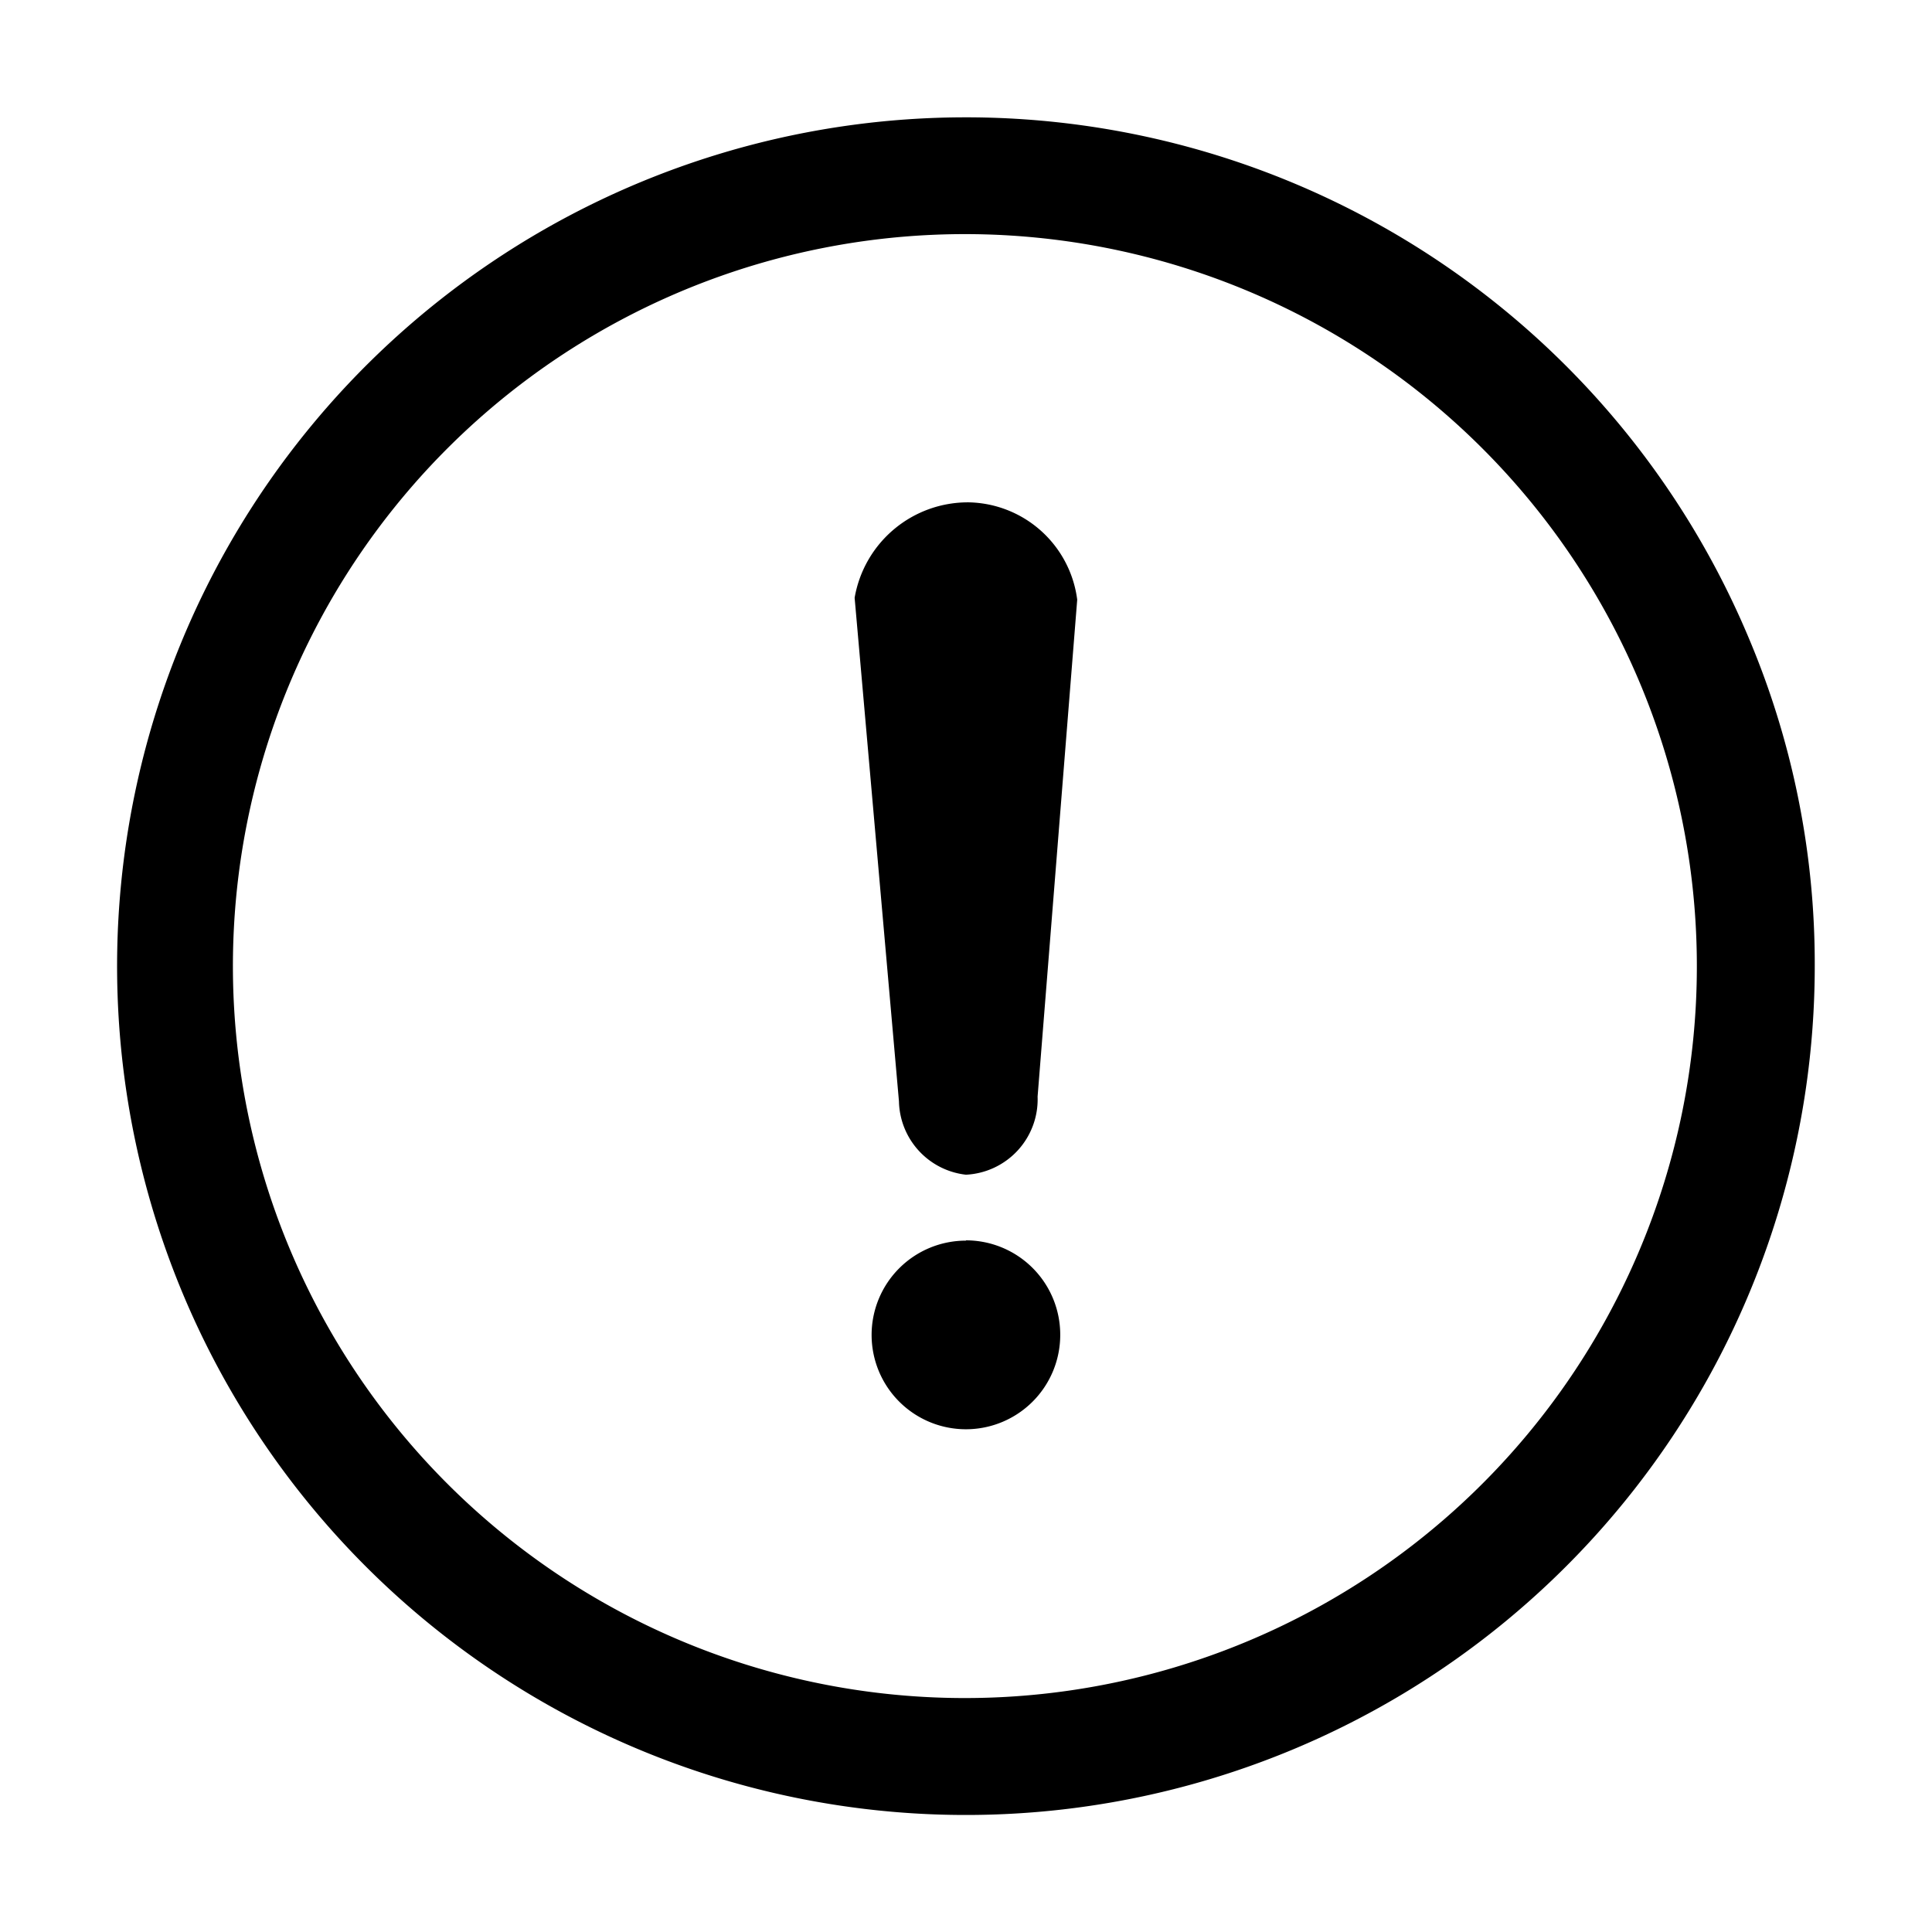 <?xml version="1.0" standalone="no"?><!DOCTYPE svg PUBLIC "-//W3C//DTD SVG 1.1//EN" "http://www.w3.org/Graphics/SVG/1.1/DTD/svg11.dtd"><svg t="1586598310227" class="icon" viewBox="0 0 1024 1024" version="1.1" xmlns="http://www.w3.org/2000/svg" p-id="1174" xmlns:xlink="http://www.w3.org/1999/xlink" width="48" height="48"><defs><style type="text/css"></style></defs><path d="M926.361 336.936A449.895 449.895 0 1 0 961.853 511.895a443.246 443.246 0 0 0-35.492-174.959z m-57.487 325.874a387.959 387.959 0 1 1 30.493-150.765 386.909 386.909 0 0 1-30.493 150.765z m-318.925-81.631a39.991 39.991 0 0 1-37.991 41.44 39.991 39.991 0 0 1-35.492-38.891l-23.494-266.887a60.936 60.936 0 0 1 60.486-50.588 59.136 59.136 0 0 1 57.487 51.588l-20.995 263.338zM511.958 657.56a49.988 49.988 0 1 0 49.988 49.988 49.988 49.988 0 0 0-49.988-50.138z" p-id="1175"></path></svg>